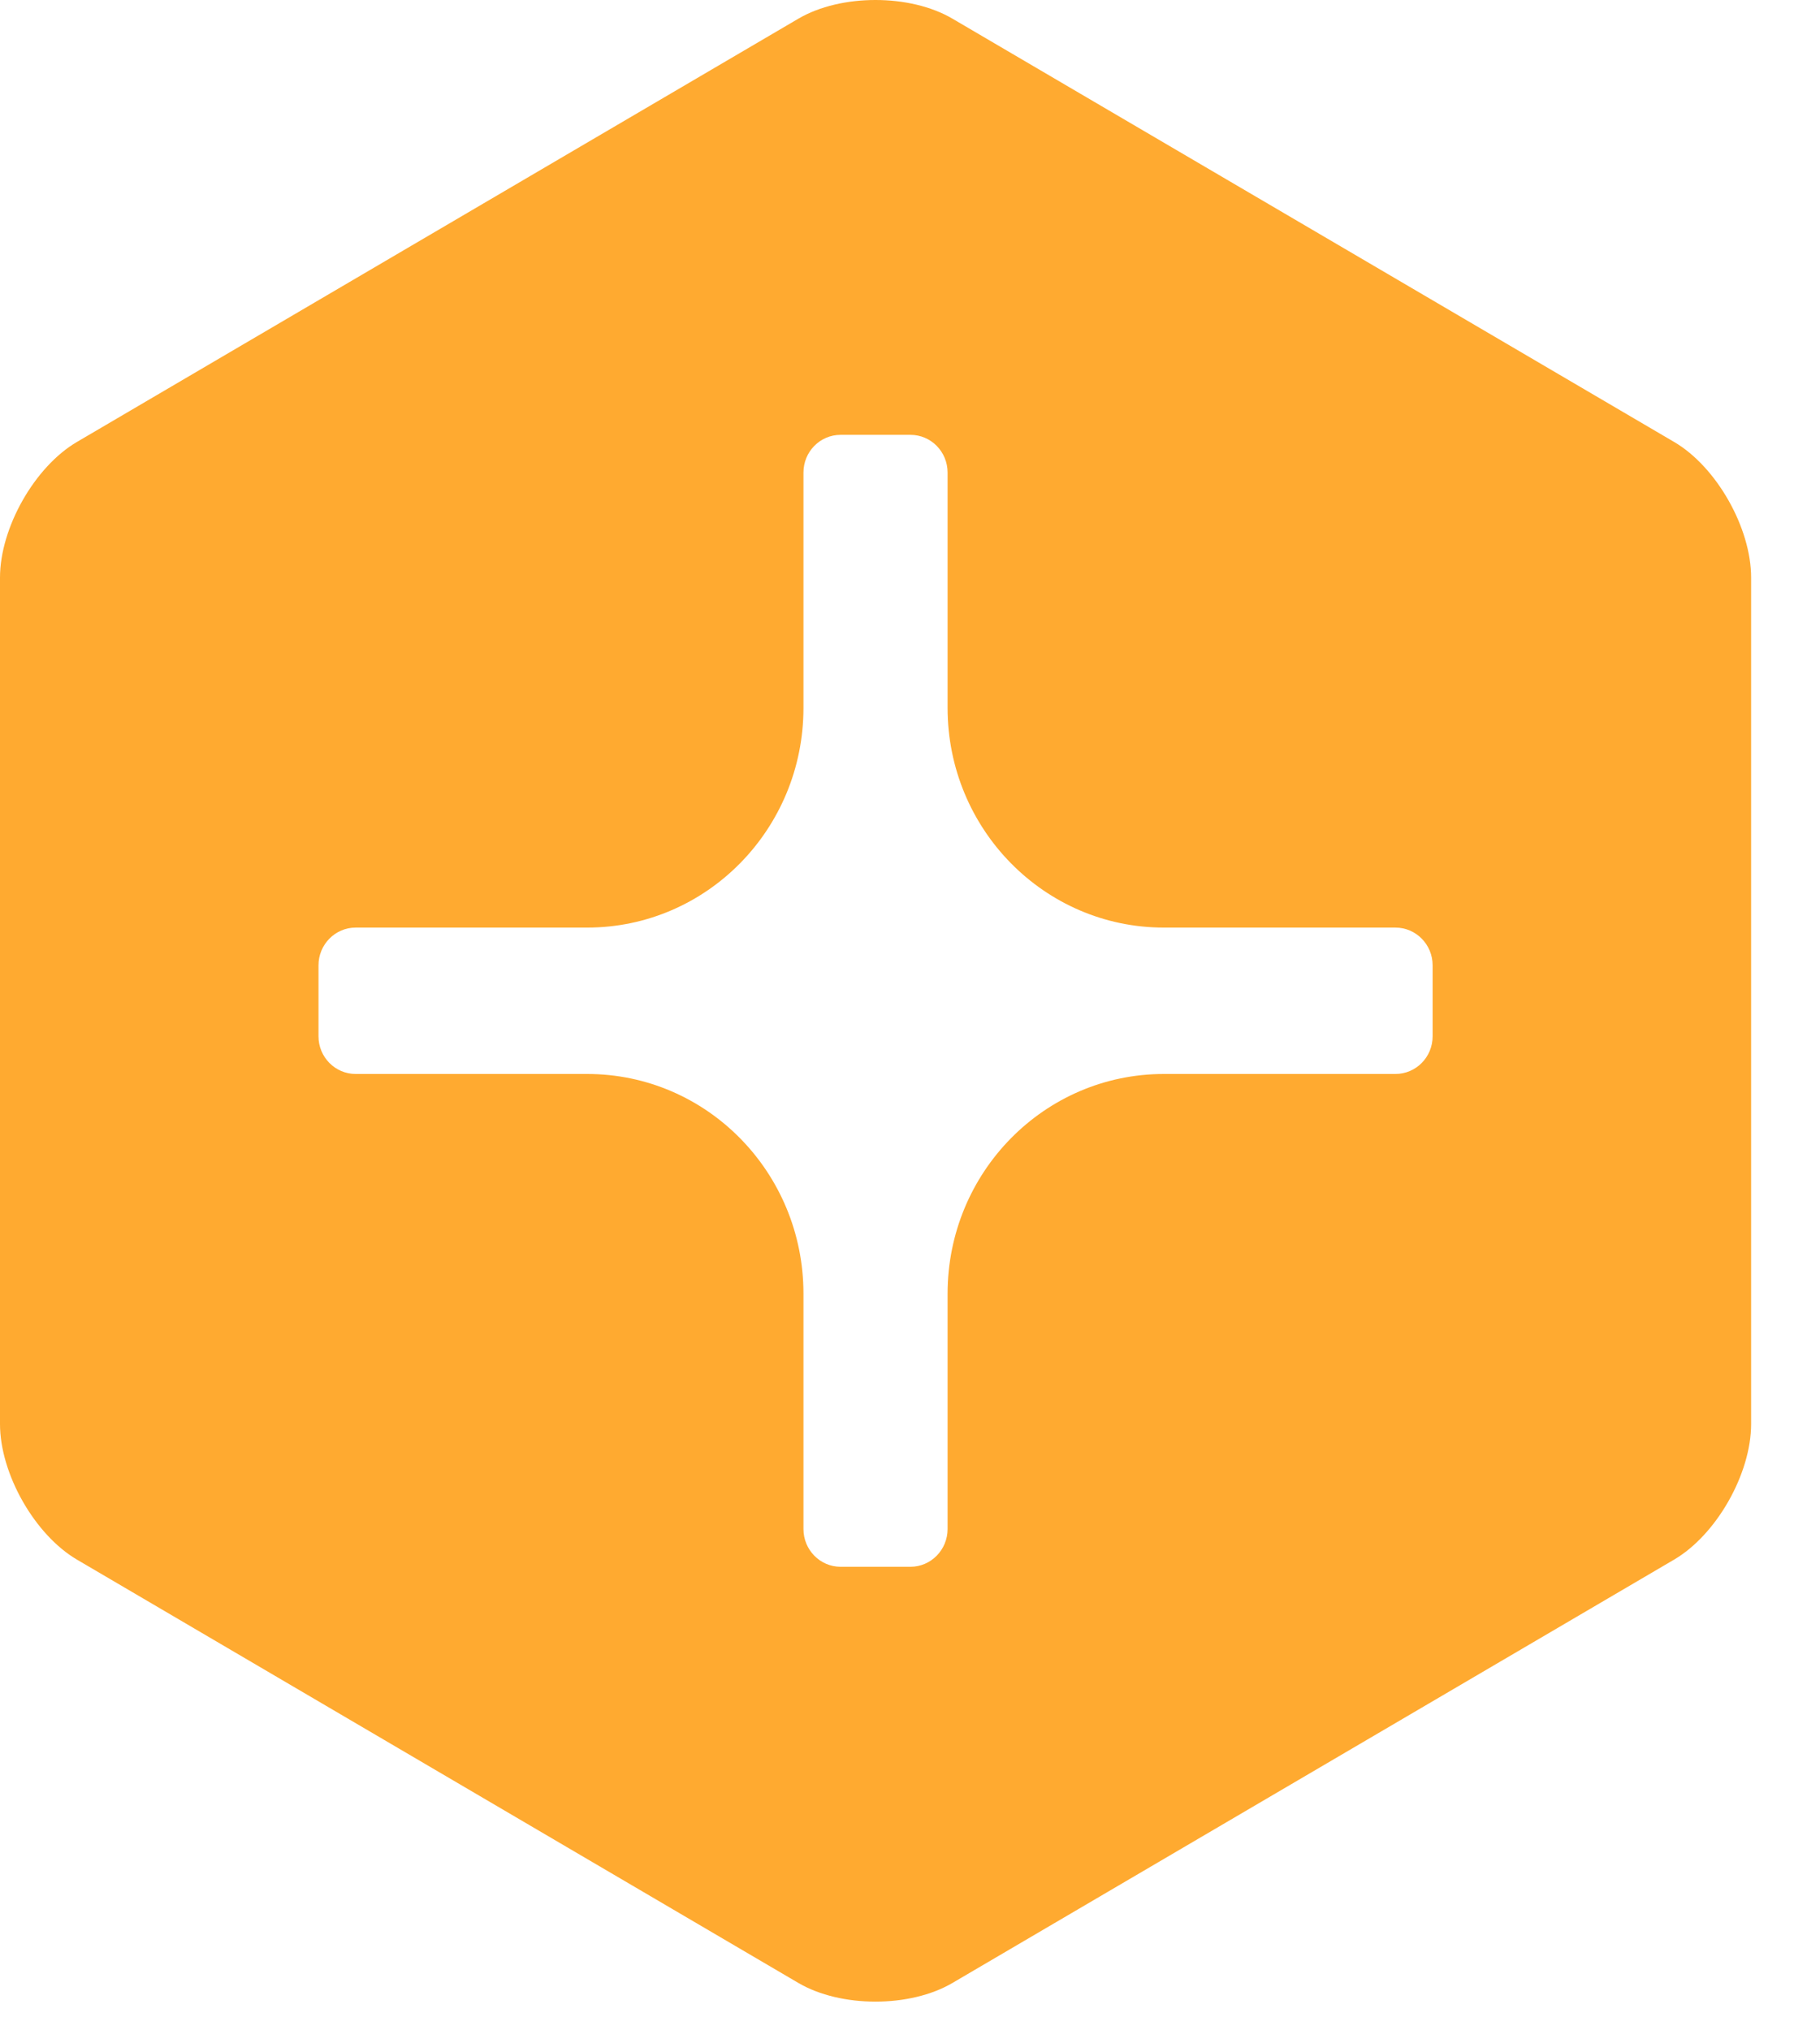 <svg xmlns="http://www.w3.org/2000/svg" xmlns:xlink="http://www.w3.org/1999/xlink" width="26" height="29" version="1.1" viewBox="0 0 26 29"><title>logo</title><desc>Created with Sketch.</desc><g id="Page-1" fill="none" fill-rule="evenodd" stroke="none" stroke-width="1"><g id="02_WhereAreYou" fill="#FFAA30" transform="translate(-149, -25)"><g id="header"><g id="nav" transform="translate(14, 25)"><g id="logo" transform="translate(135, 0)"><path id="Combined-Shape" d="M23.915,6.312 C24.521,6.666 25.016,7.539 25.016,8.25 L25.016,20.34 C25.016,21.05 24.521,21.922 23.915,22.277 L13.607,28.323 C13.002,28.679 12.012,28.679 11.405,28.323 L1.1,22.277 C0.495,21.922 0,21.05 0,20.34 L0,8.25 C0,7.539 0.495,6.666 1.1,6.312 L11.405,0.267 C12.012,-0.089 13.002,-0.089 13.607,0.267 L23.915,6.312 Z M20.466,14.802 L20.466,13.788 C20.466,13.49 20.228,13.249 19.934,13.249 L16.627,13.249 C14.919,13.249 13.537,11.843 13.537,10.111 L13.537,6.75 C13.537,6.452 13.3,6.211 13.006,6.211 L12.009,6.211 C11.714,6.211 11.478,6.452 11.478,6.75 L11.478,10.111 C11.478,11.843 10.096,13.249 8.388,13.249 L5.081,13.249 C4.789,13.249 4.55,13.49 4.55,13.788 L4.55,14.802 C4.55,15.1 4.789,15.34 5.081,15.34 L8.388,15.34 C10.096,15.34 11.478,16.745 11.478,18.478 L11.478,21.84 C11.478,22.136 11.714,22.379 12.009,22.379 L13.006,22.379 C13.3,22.379 13.537,22.136 13.537,21.84 L13.537,18.478 C13.537,16.745 14.919,15.34 16.627,15.34 L19.934,15.34 C20.228,15.34 20.466,15.1 20.466,14.802 Z"/></g></g></g></g></g></svg>